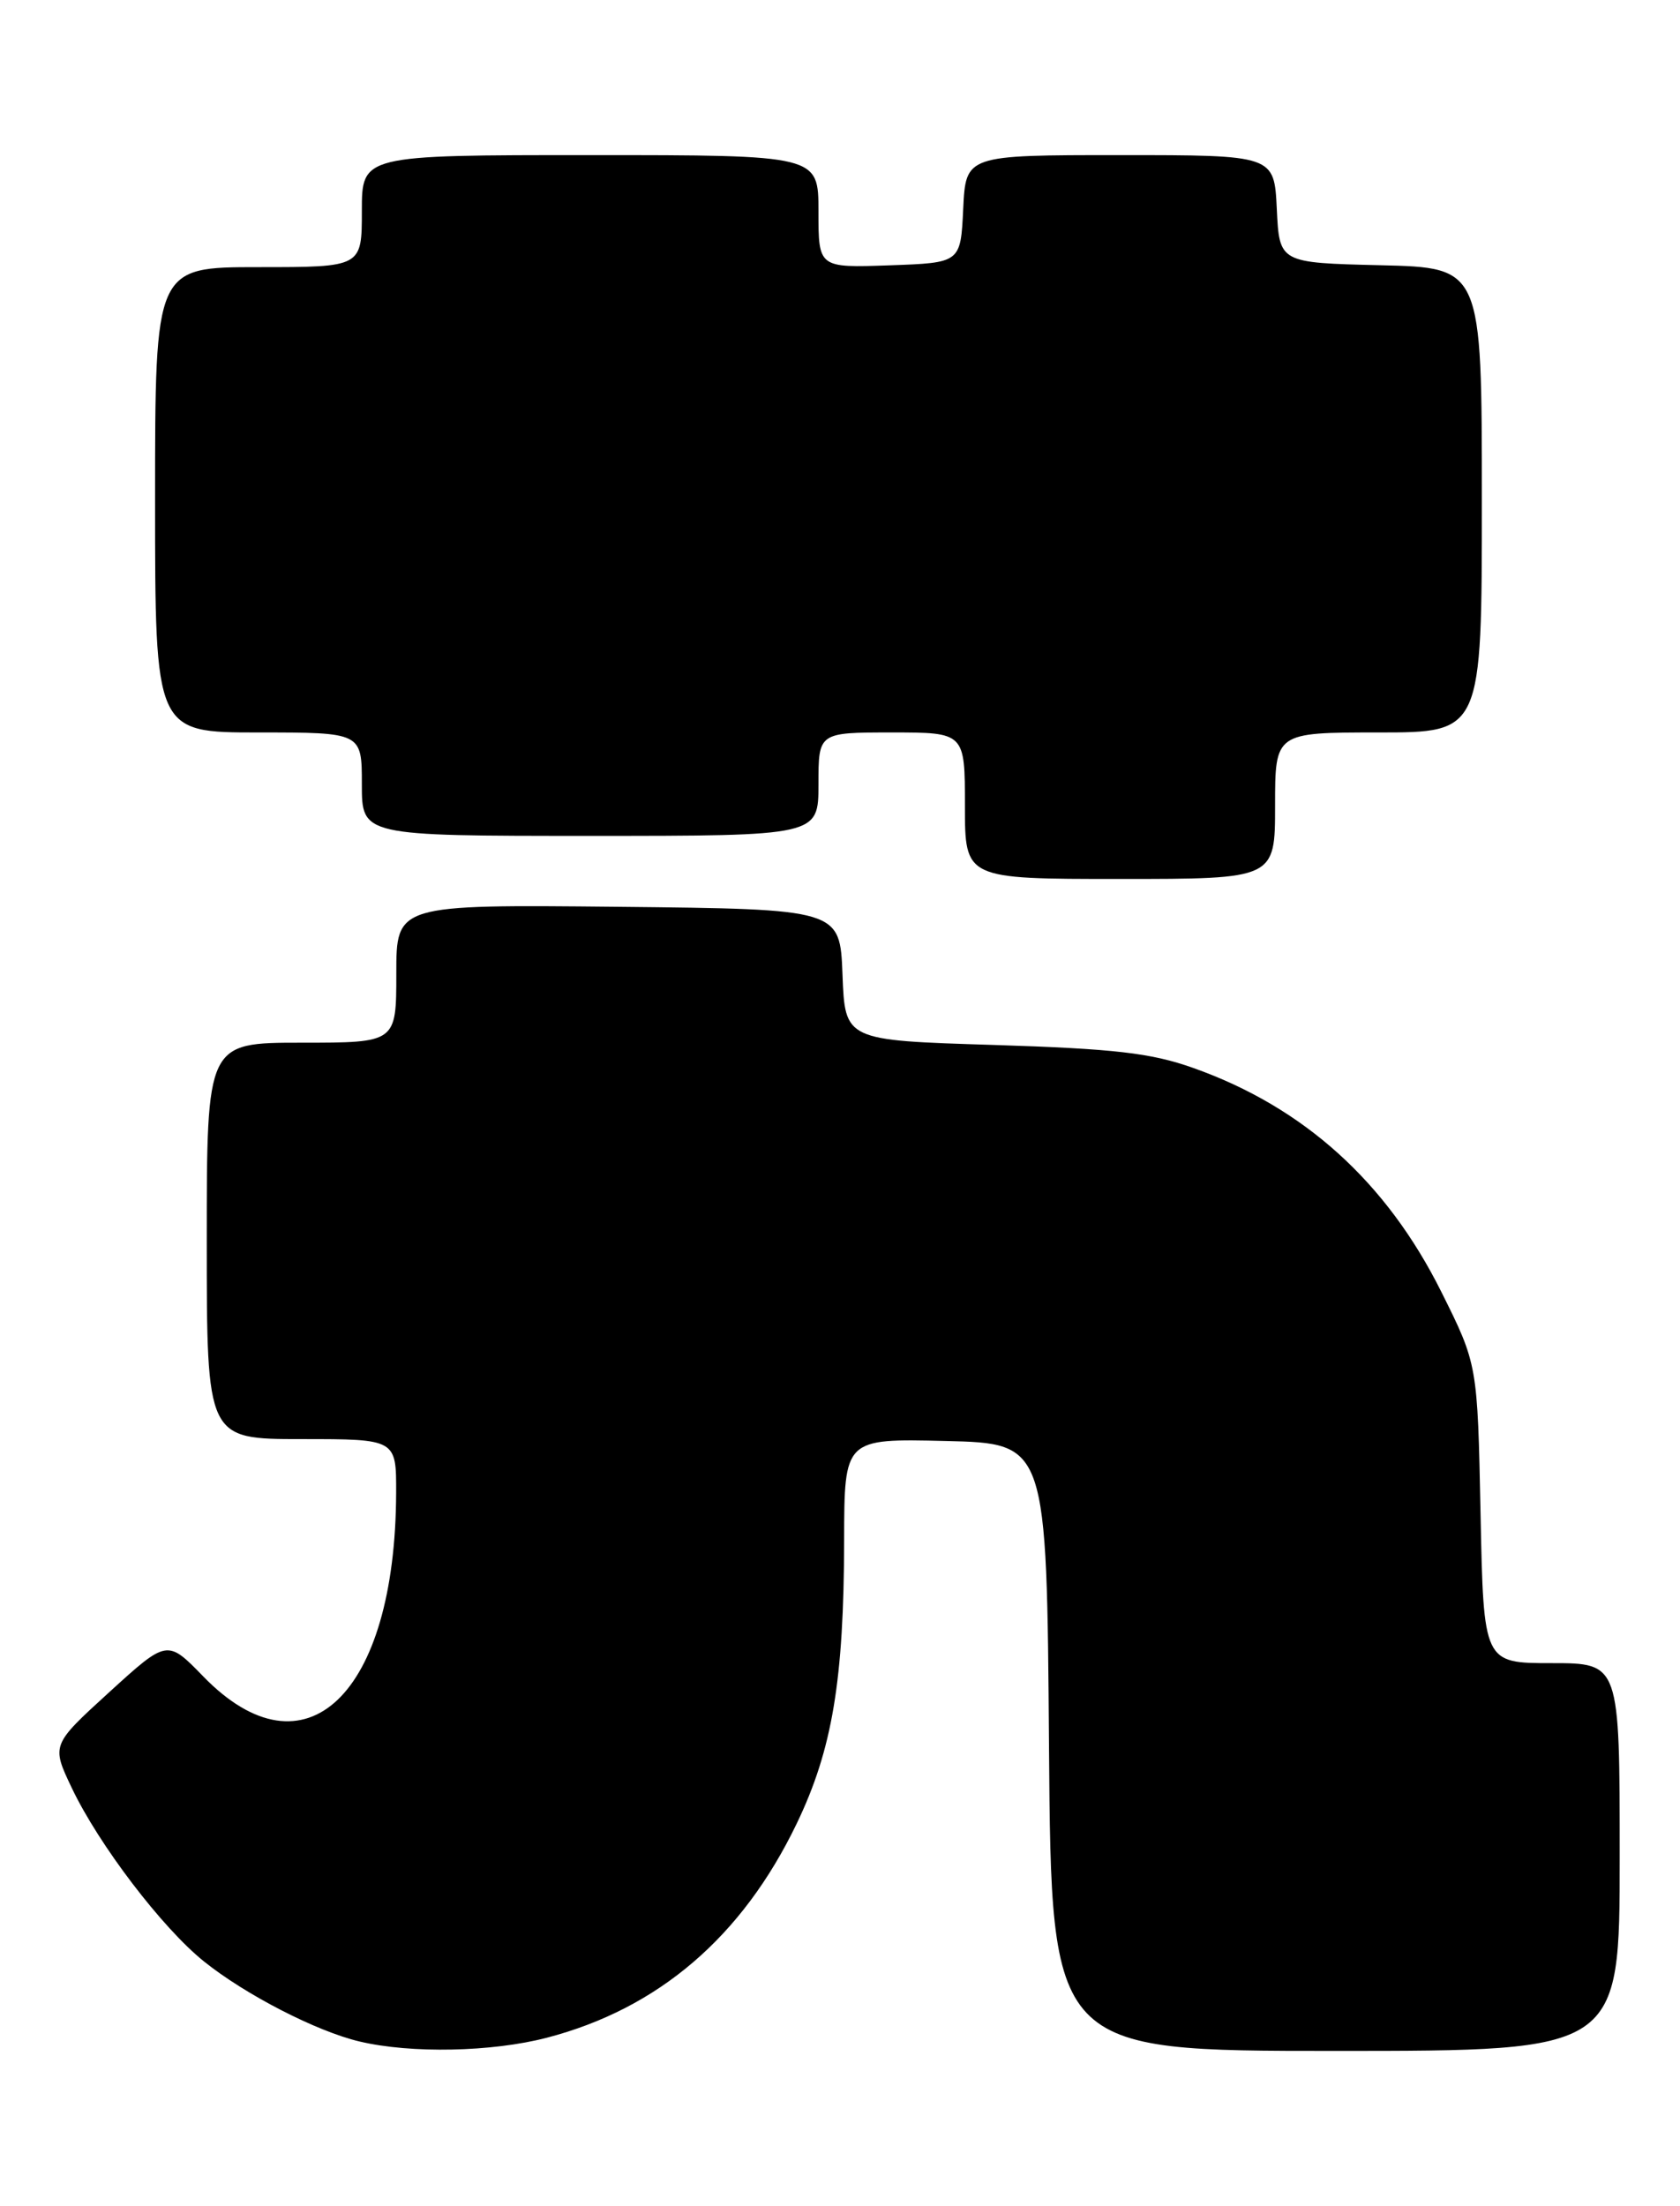 <?xml version="1.0" encoding="UTF-8" standalone="no"?>
<!DOCTYPE svg PUBLIC "-//W3C//DTD SVG 1.1//EN" "http://www.w3.org/Graphics/SVG/1.1/DTD/svg11.dtd" >
<svg xmlns="http://www.w3.org/2000/svg" xmlns:xlink="http://www.w3.org/1999/xlink" version="1.1" viewBox="0 0 195 256">
 <g >
 <path fill="currentColor"
d=" M 63.47 236.47 C 76.43 233.09 86.15 224.76 92.48 211.61 C 96.61 203.02 97.95 195.00 97.98 178.72 C 98.00 166.94 98.00 166.94 109.75 167.22 C 121.50 167.50 121.50 167.50 121.76 202.75 C 122.03 238.00 122.03 238.00 155.01 238.00 C 188.00 238.00 188.00 238.00 188.00 215.50 C 188.00 193.00 188.00 193.00 180.10 193.00 C 172.20 193.00 172.20 193.00 171.85 175.67 C 171.50 158.34 171.50 158.34 167.30 149.92 C 160.93 137.15 151.33 128.48 138.50 123.93 C 133.60 122.19 129.36 121.70 115.29 121.26 C 98.08 120.73 98.08 120.73 97.79 113.11 C 97.50 105.50 97.50 105.50 71.75 105.23 C 46.00 104.97 46.00 104.97 46.00 112.98 C 46.00 121.00 46.00 121.00 35.00 121.00 C 24.00 121.00 24.00 121.00 24.00 144.00 C 24.00 167.00 24.00 167.00 35.00 167.00 C 46.00 167.00 46.00 167.00 45.98 173.25 C 45.90 196.71 35.41 206.70 23.60 194.55 C 19.41 190.24 19.41 190.24 12.68 196.37 C 5.96 202.50 5.96 202.50 8.34 207.50 C 11.47 214.07 18.82 223.72 23.68 227.62 C 28.49 231.48 36.76 235.74 41.75 236.91 C 47.72 238.32 57.09 238.13 63.47 236.47 Z  M 148.00 93.50 C 148.00 85.00 148.00 85.00 160.00 85.00 C 172.00 85.00 172.00 85.00 172.00 58.03 C 172.00 31.06 172.00 31.06 160.25 30.78 C 148.50 30.50 148.50 30.50 148.20 24.25 C 147.90 18.00 147.90 18.00 130.00 18.00 C 112.10 18.00 112.10 18.00 111.80 24.25 C 111.50 30.50 111.50 30.50 103.25 30.79 C 95.00 31.08 95.00 31.08 95.00 24.54 C 95.00 18.00 95.00 18.00 68.50 18.00 C 42.00 18.00 42.00 18.00 42.00 24.50 C 42.00 31.00 42.00 31.00 30.00 31.00 C 18.00 31.00 18.00 31.00 18.00 58.00 C 18.00 85.00 18.00 85.00 30.00 85.00 C 42.00 85.00 42.00 85.00 42.00 91.00 C 42.00 97.00 42.00 97.00 68.50 97.00 C 95.00 97.00 95.00 97.00 95.00 91.00 C 95.00 85.00 95.00 85.00 103.50 85.00 C 112.00 85.00 112.00 85.00 112.00 93.50 C 112.00 102.00 112.00 102.00 130.00 102.00 C 148.00 102.00 148.00 102.00 148.00 93.50 Z "/>
</g>
</svg>